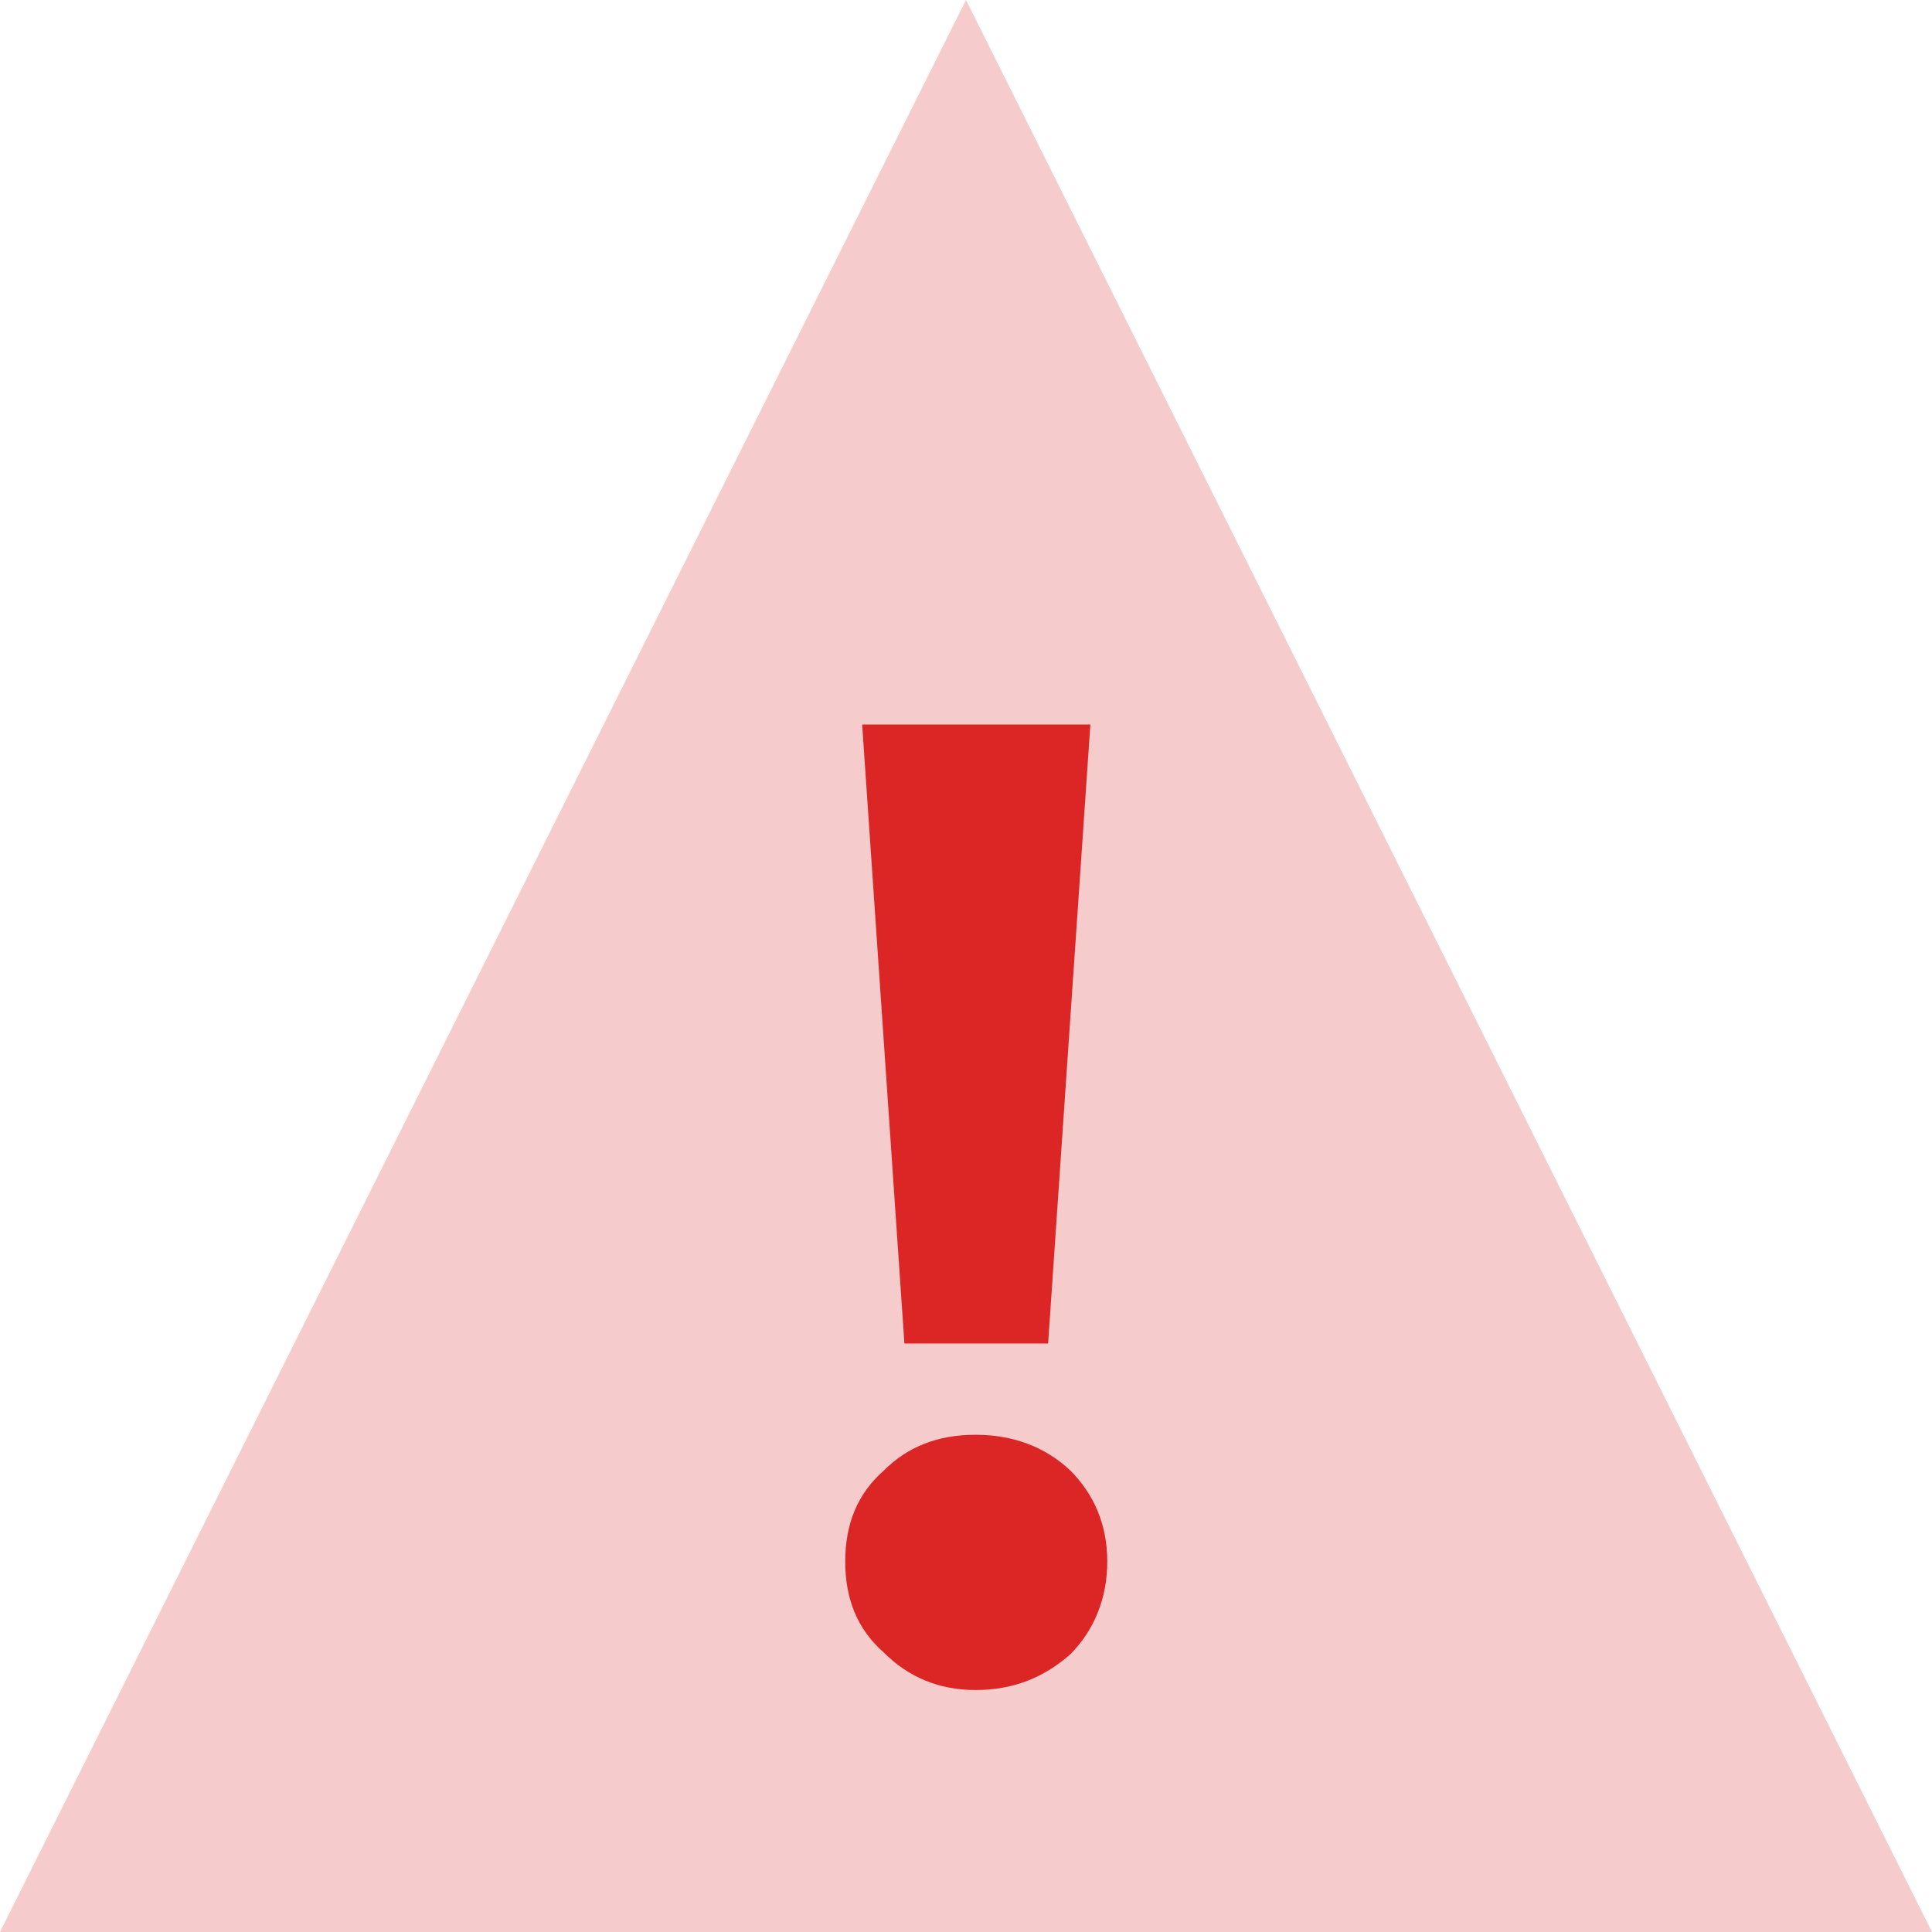 <?xml version="1.0" encoding="UTF-8"?>
<svg width="16px" height="16px" viewBox="0 0 16 16" version="1.1" xmlns="http://www.w3.org/2000/svg" xmlns:xlink="http://www.w3.org/1999/xlink">
    <title>！</title>
    <g id="追赃查控" stroke="none" stroke-width="1" fill="none" fill-rule="evenodd">
        <g id="追脏查控" transform="translate(-1142, -412)">
            <g id="列表" transform="translate(348, 330)">
                <g id="矩形备份" transform="translate(0, 76)">
                    <g id="红色预警" transform="translate(794, 4)">
                        <g id="！" transform="translate(0, 2)">
                            <polygon id="路径-7" fill="#F6CBCB" points="8 0 0 16 16 16"></polygon>
                            <path d="M7.14,6 L7.49,11.126 L8.68,11.126 L9.03,6 L7.14,6 Z M8.078,11.882 C7.77,11.882 7.518,11.98 7.322,12.176 C7.098,12.372 7,12.624 7,12.932 C7,13.24 7.098,13.492 7.322,13.688 C7.518,13.884 7.77,13.996 8.078,13.996 C8.386,13.996 8.638,13.898 8.862,13.702 C9.058,13.506 9.17,13.24 9.17,12.932 C9.17,12.624 9.058,12.372 8.862,12.176 C8.652,11.98 8.386,11.882 8.078,11.882 Z" id="形状" fill="#DC2626" fill-rule="nonzero"></path>
                        </g>
                    </g>
                </g>
            </g>
        </g>
    </g>
</svg>